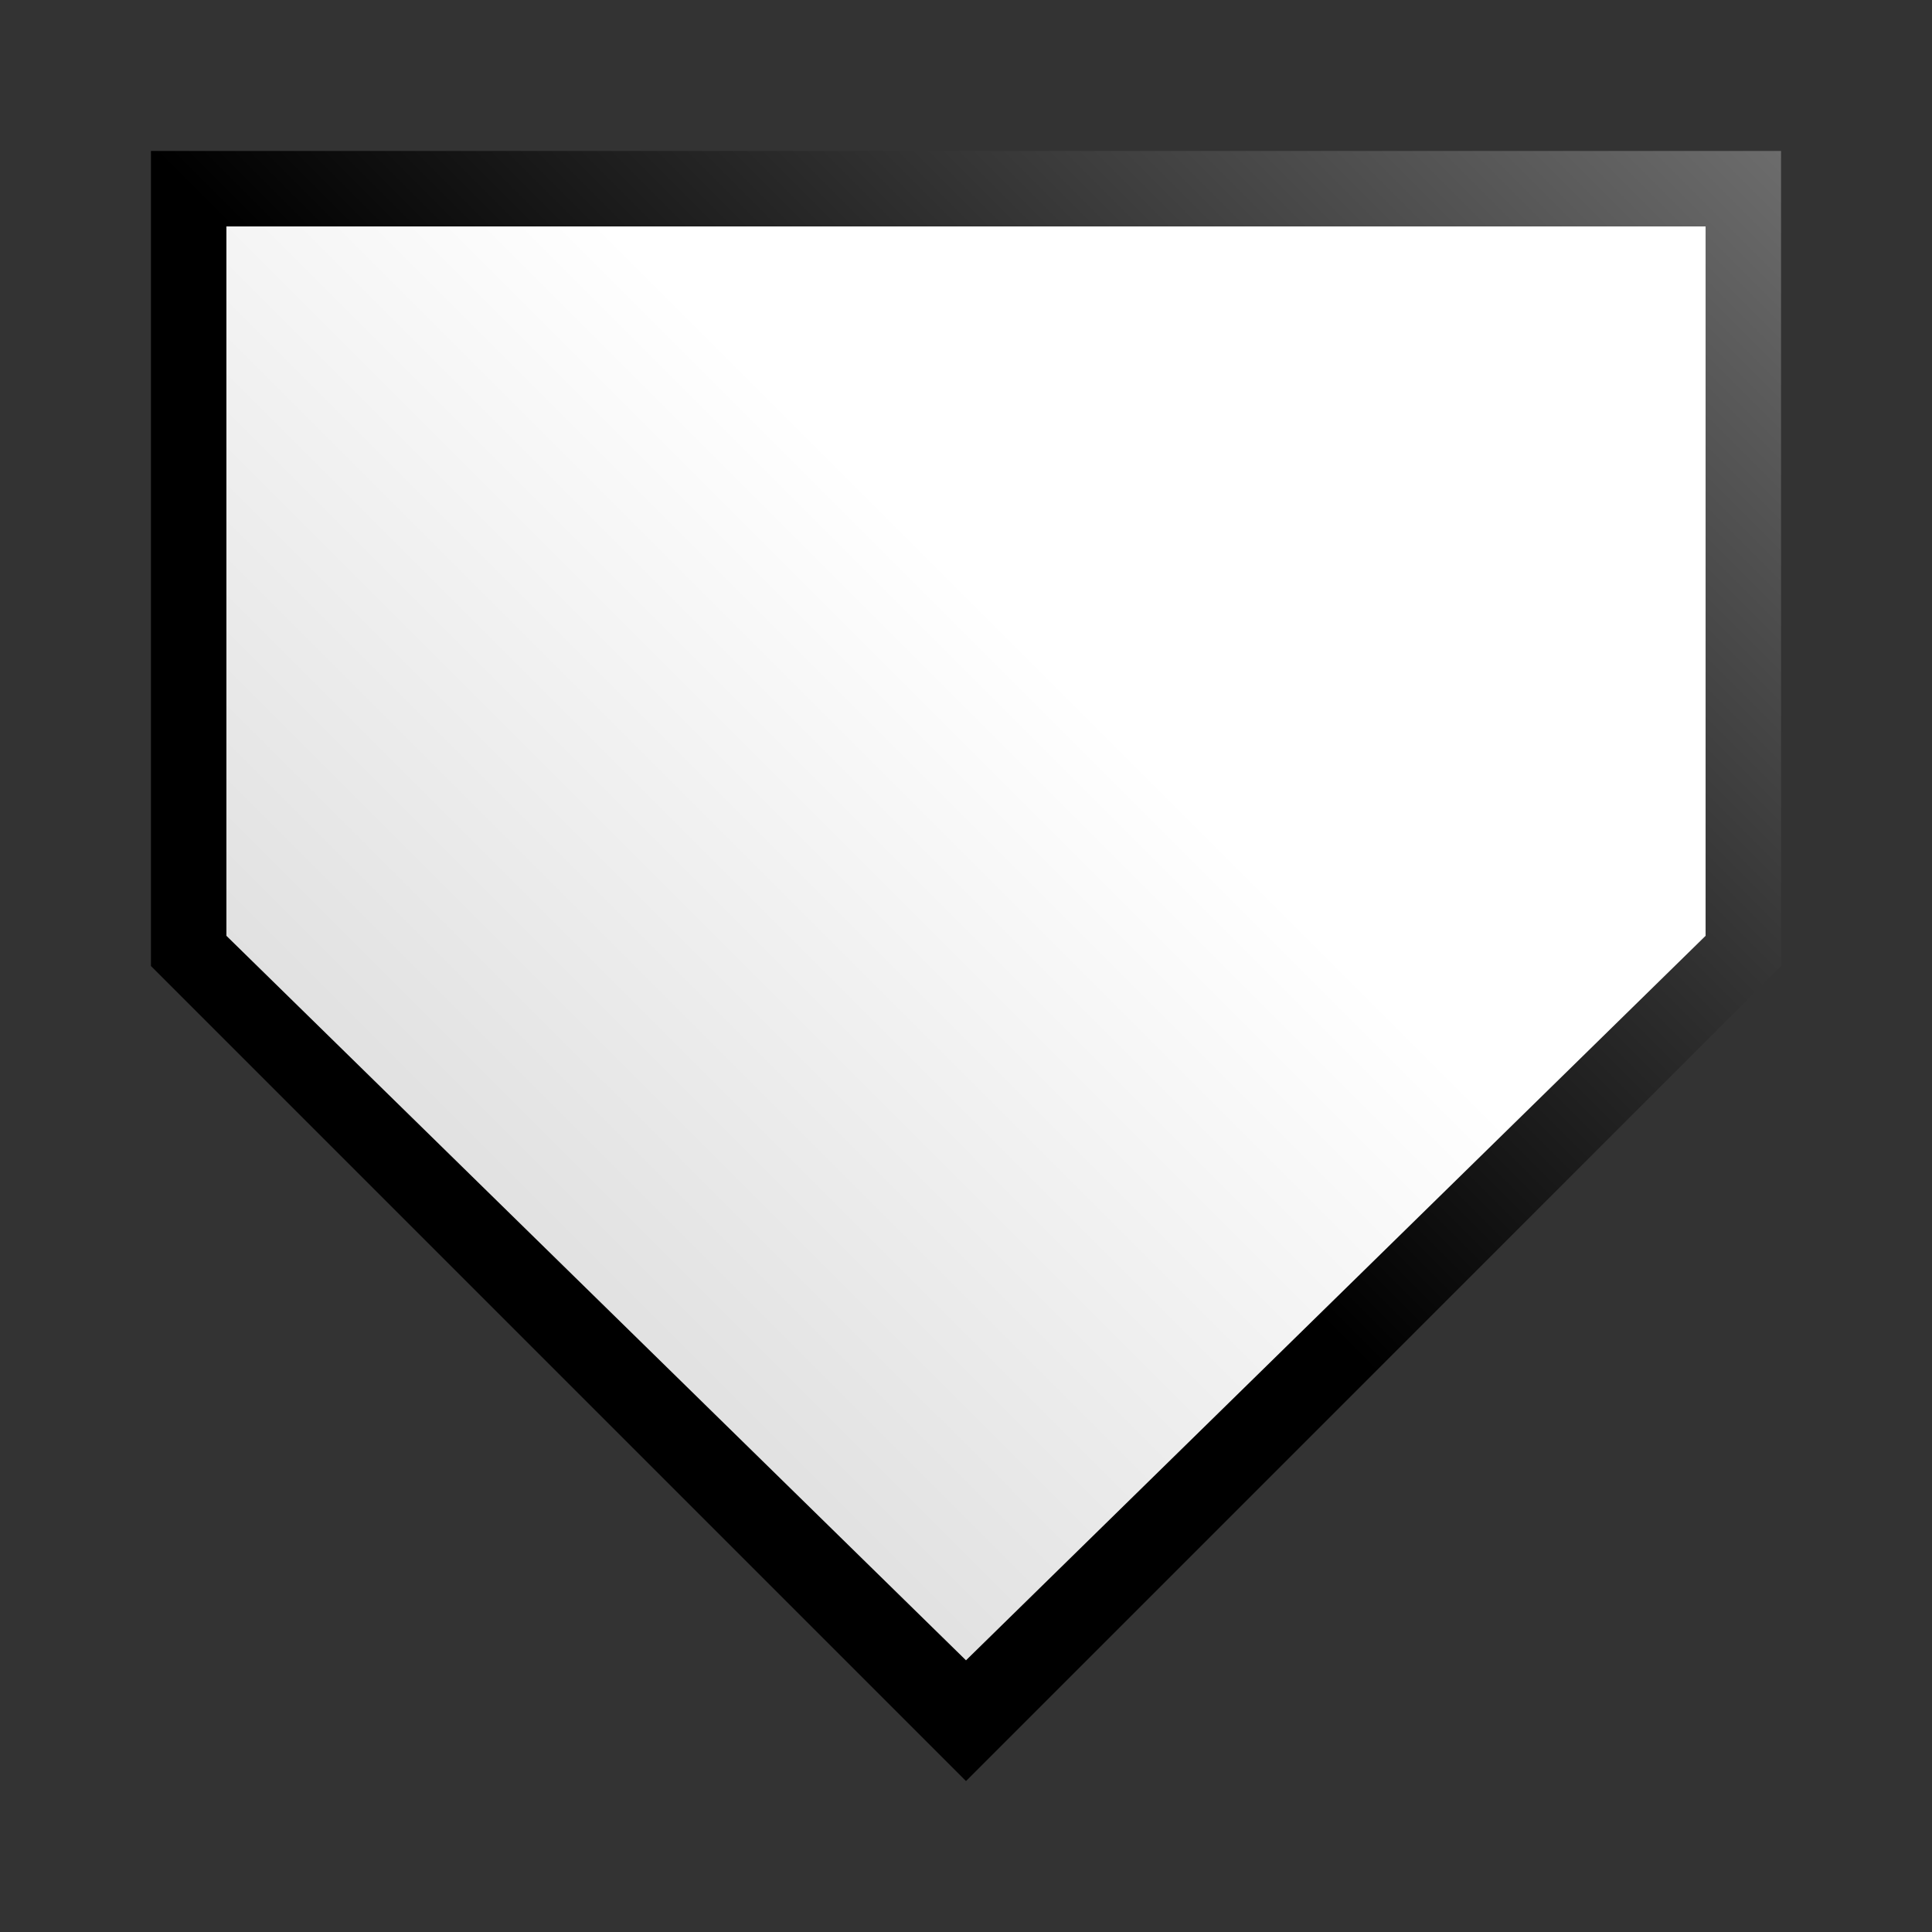 <svg xmlns="http://www.w3.org/2000/svg" version="1.1" width="128" height="128">
	<rect width="100%" height="100%" fill="#333333" stroke="none"/>
	<defs>
		<linearGradient id="plateBorder" gradientUnits="userSpaceOnUse" x1="0" y1="128" x2="128" y2="0">
			<stop offset="50%" stop-color="black" />
			<stop offset="100%" stop-color="gray" />
		</linearGradient>
		<linearGradient id="plate" gradientUnits="userSpaceOnUse" x1="0" y1="128" x2="128" y2="0">
			<stop offset="0%" stop-color="silver" />
			<stop offset="60%" stop-color="white" />
		</linearGradient>
	</defs>
	<polygon fill="url(#plateBorder)" stroke="none" stroke-width="0" points="10,10 118,10 118,64 64,118 10,64" />
	<polygon fill="url(#plate)" stroke="none" stroke-width="0" points="15,15 113,15 113,62 64,110 15,62" />
</svg>